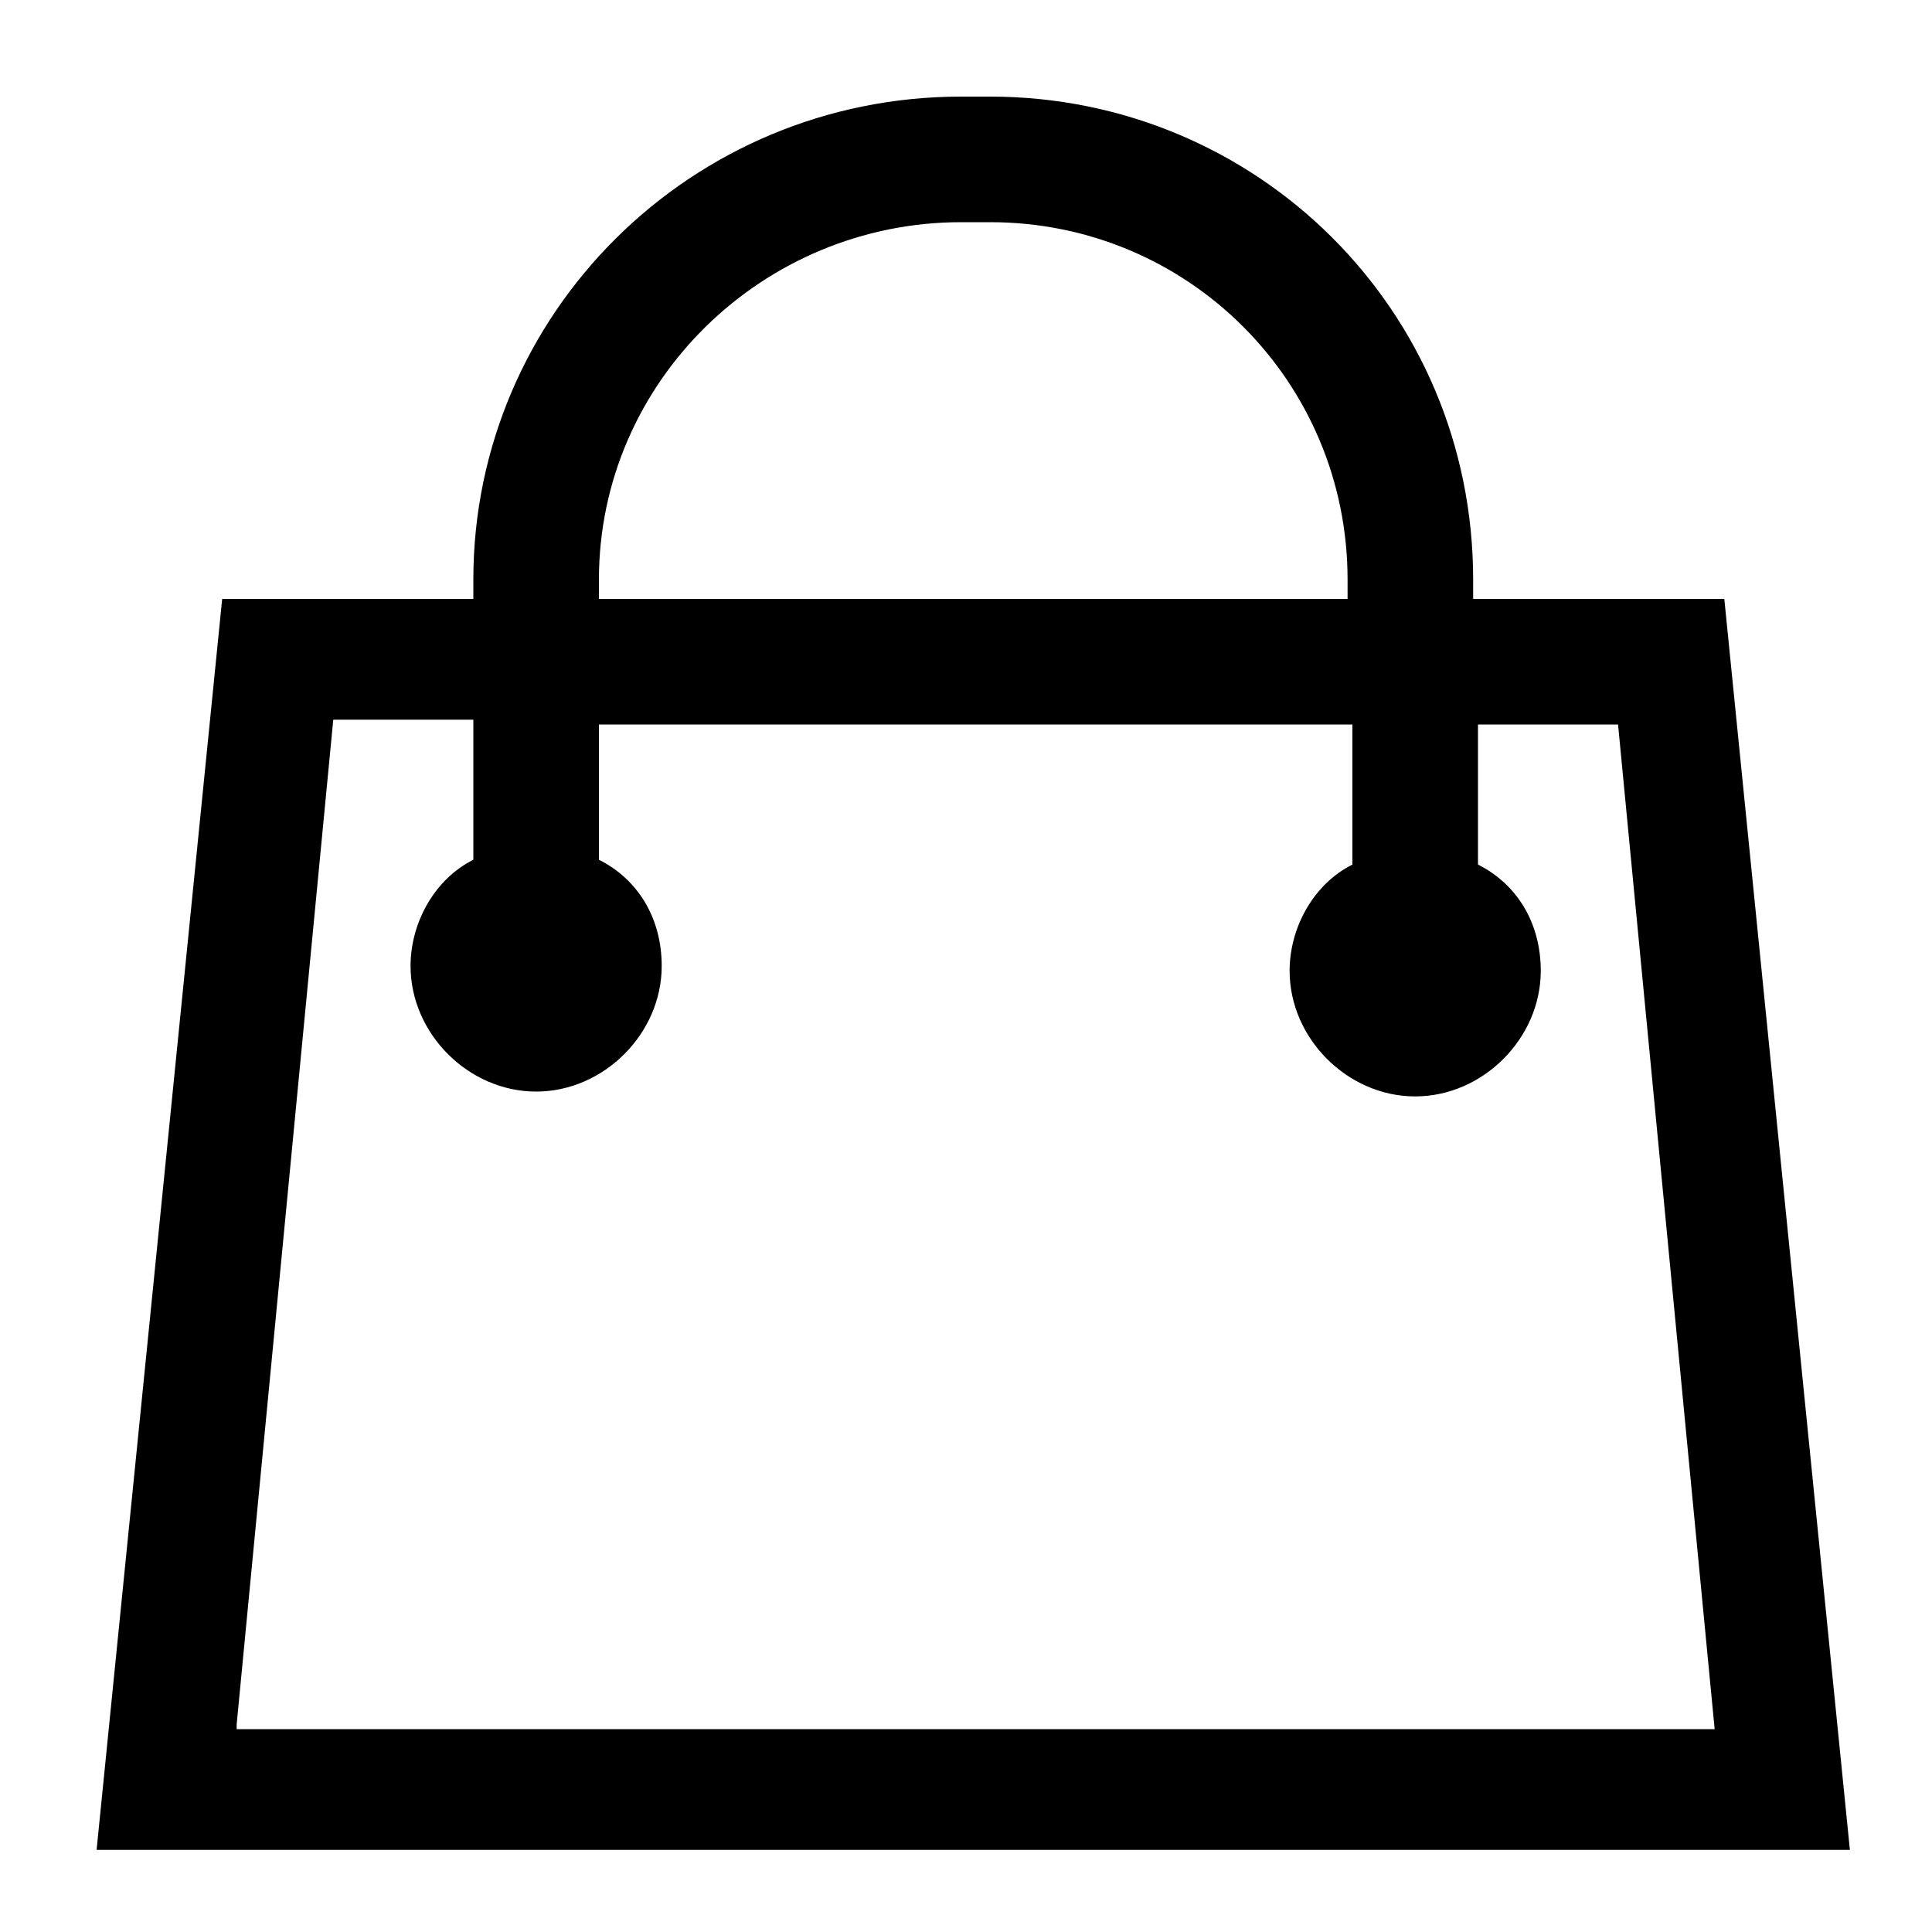 <?xml version="1.0" encoding="utf-8"?>
<!-- Generator: Adobe Illustrator 19.2.0, SVG Export Plug-In . SVG Version: 6.00 Build 0)  -->
<svg version="1.1" id="Layer_1" xmlns="http://www.w3.org/2000/svg" x="0px" y="0px"
     viewBox="0 0 40 40" style="enable-background:new 0 0 40 40;" xml:space="preserve">
<path d="M35.7,12.4h-5.2V12c0-5.6-4.5-10-10-10h-0.6C14.3,2,9.8,6.5,9.8,12v0.4H4.6L2,38.3h36.3L35.7,12.4z M12.4,12
	c0-4.1,3.4-7.4,7.5-7.4h0.6h0c4.1,0,7.4,3.3,7.4,7.4v0.4H12.4V12z M4.9,35.7l2-20.8h2.9v2.9c-0.8,0.4-1.3,1.3-1.3,2.2
	c0,1.4,1.2,2.6,2.6,2.6s2.6-1.2,2.6-2.6c0-1-0.5-1.8-1.3-2.2V15H28v2.9c-0.8,0.4-1.3,1.3-1.3,2.2c0,1.4,1.2,2.6,2.6,2.6
	s2.6-1.2,2.6-2.6c0-1-0.5-1.8-1.3-2.2V15h2.9l2,20.8H4.9z"/>
</svg>
